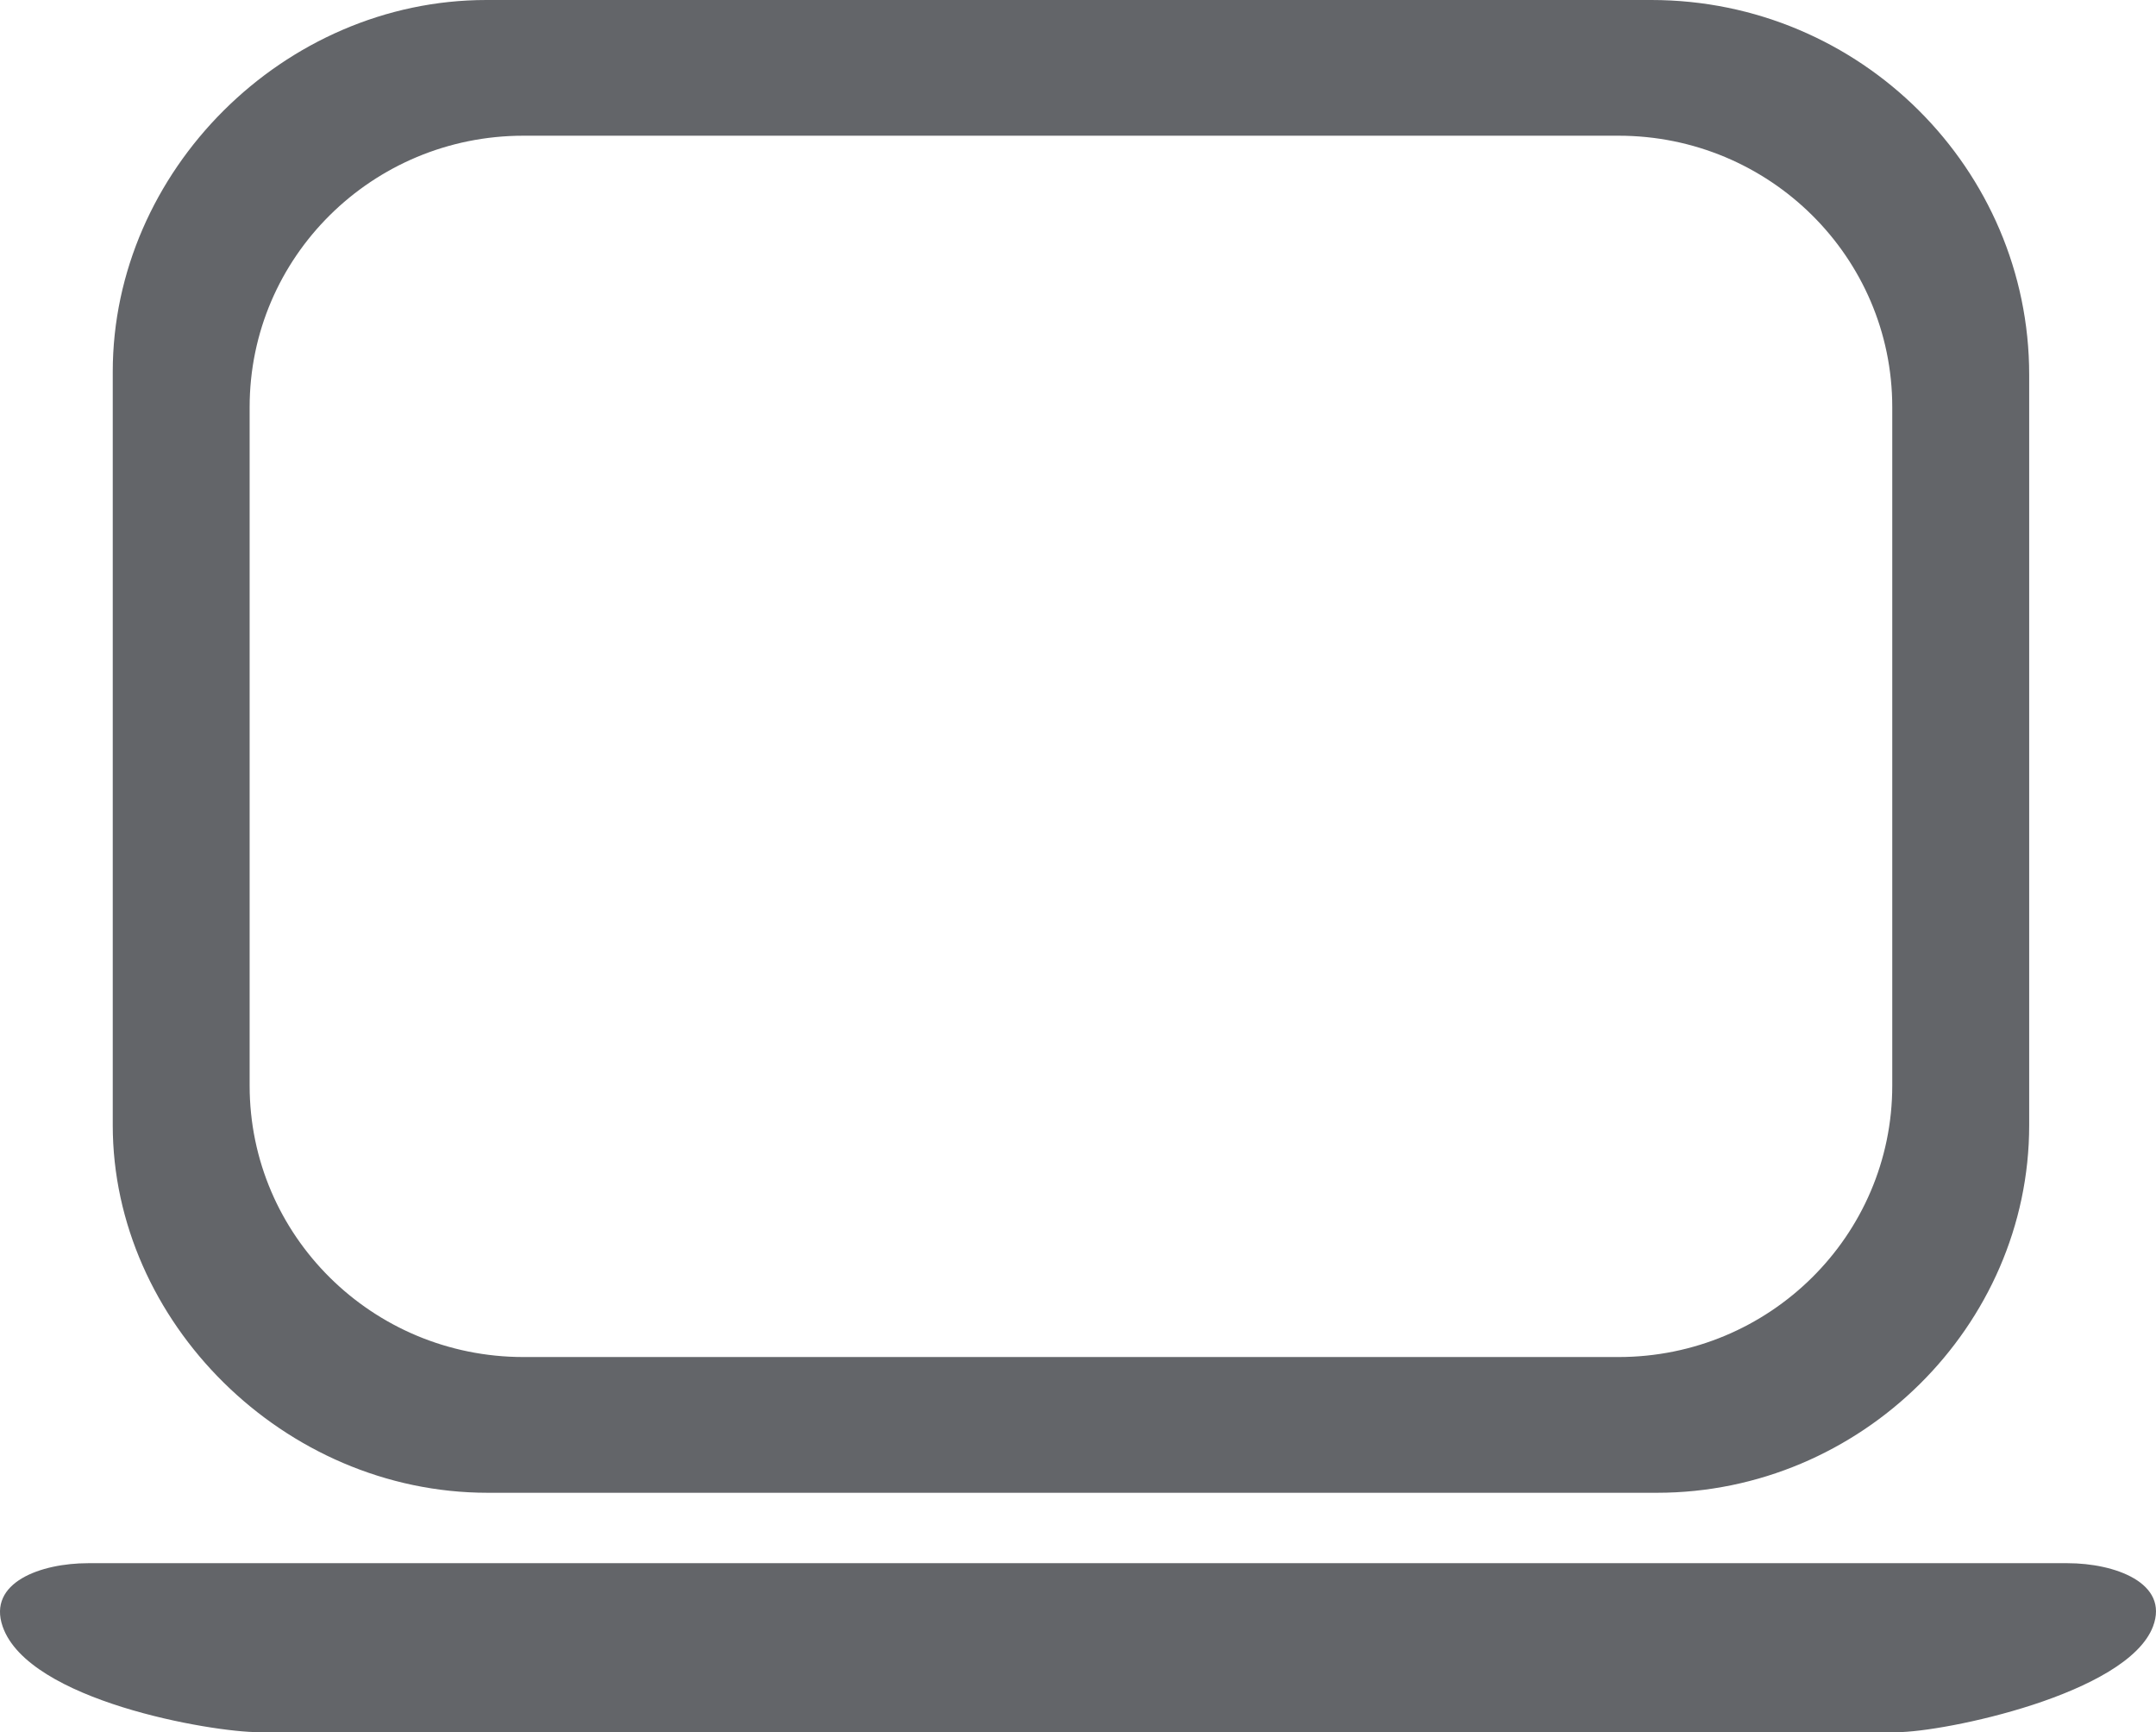 <?xml version="1.0" encoding="UTF-8" standalone="no"?>
<svg width="61px" height="49px" viewBox="0 0 61 49" version="1.1" xmlns="http://www.w3.org/2000/svg" xmlns:xlink="http://www.w3.org/1999/xlink">
    <!-- Generator: Sketch 50 (54983) - http://www.bohemiancoding.com/sketch -->
    <title>Computer_Home_Small_Office_LAN</title>
    <desc>Created with Sketch.</desc>
    <defs></defs>
    <g id="Page-1" stroke="none" stroke-width="1" fill="none" fill-rule="evenodd">
        <g id="Computer_Home_Small_Office_LAN" fill="#636569">
            <path d="M53.538,30.711 C53.538,34.95 50.07,38.388 45.793,38.388 L14.81,38.388 C10.531,38.388 7.063,34.95 7.063,30.711 L7.063,11.516 C7.063,7.276 10.531,3.839 14.81,3.839 L45.793,3.839 C50.07,3.839 53.538,7.276 53.538,11.516 L53.538,30.711 Z M46.72,0 L13.76,0 C8.031,0 3.19,4.838 3.19,10.517 L3.19,31.831 C3.19,37.389 8.031,42.228 13.798,42.228 L46.881,42.228 C52.65,42.228 57.412,37.51 57.412,31.833 L57.412,10.598 C57.412,4.8 52.65,0 46.72,0 Z" id="Fill-38"></path>
            <path d="M53.671,49 L7.316,49 C5.982,49 0.804,48.112 0.075,46.011 C-0.357,44.763 1.157,44.22 2.492,44.22 L58.499,44.22 C59.831,44.22 61.382,44.776 60.915,46.011 C60.185,47.927 55.007,49 53.671,49" id="Fill-40"></path>
        </g>
    </g>
</svg>